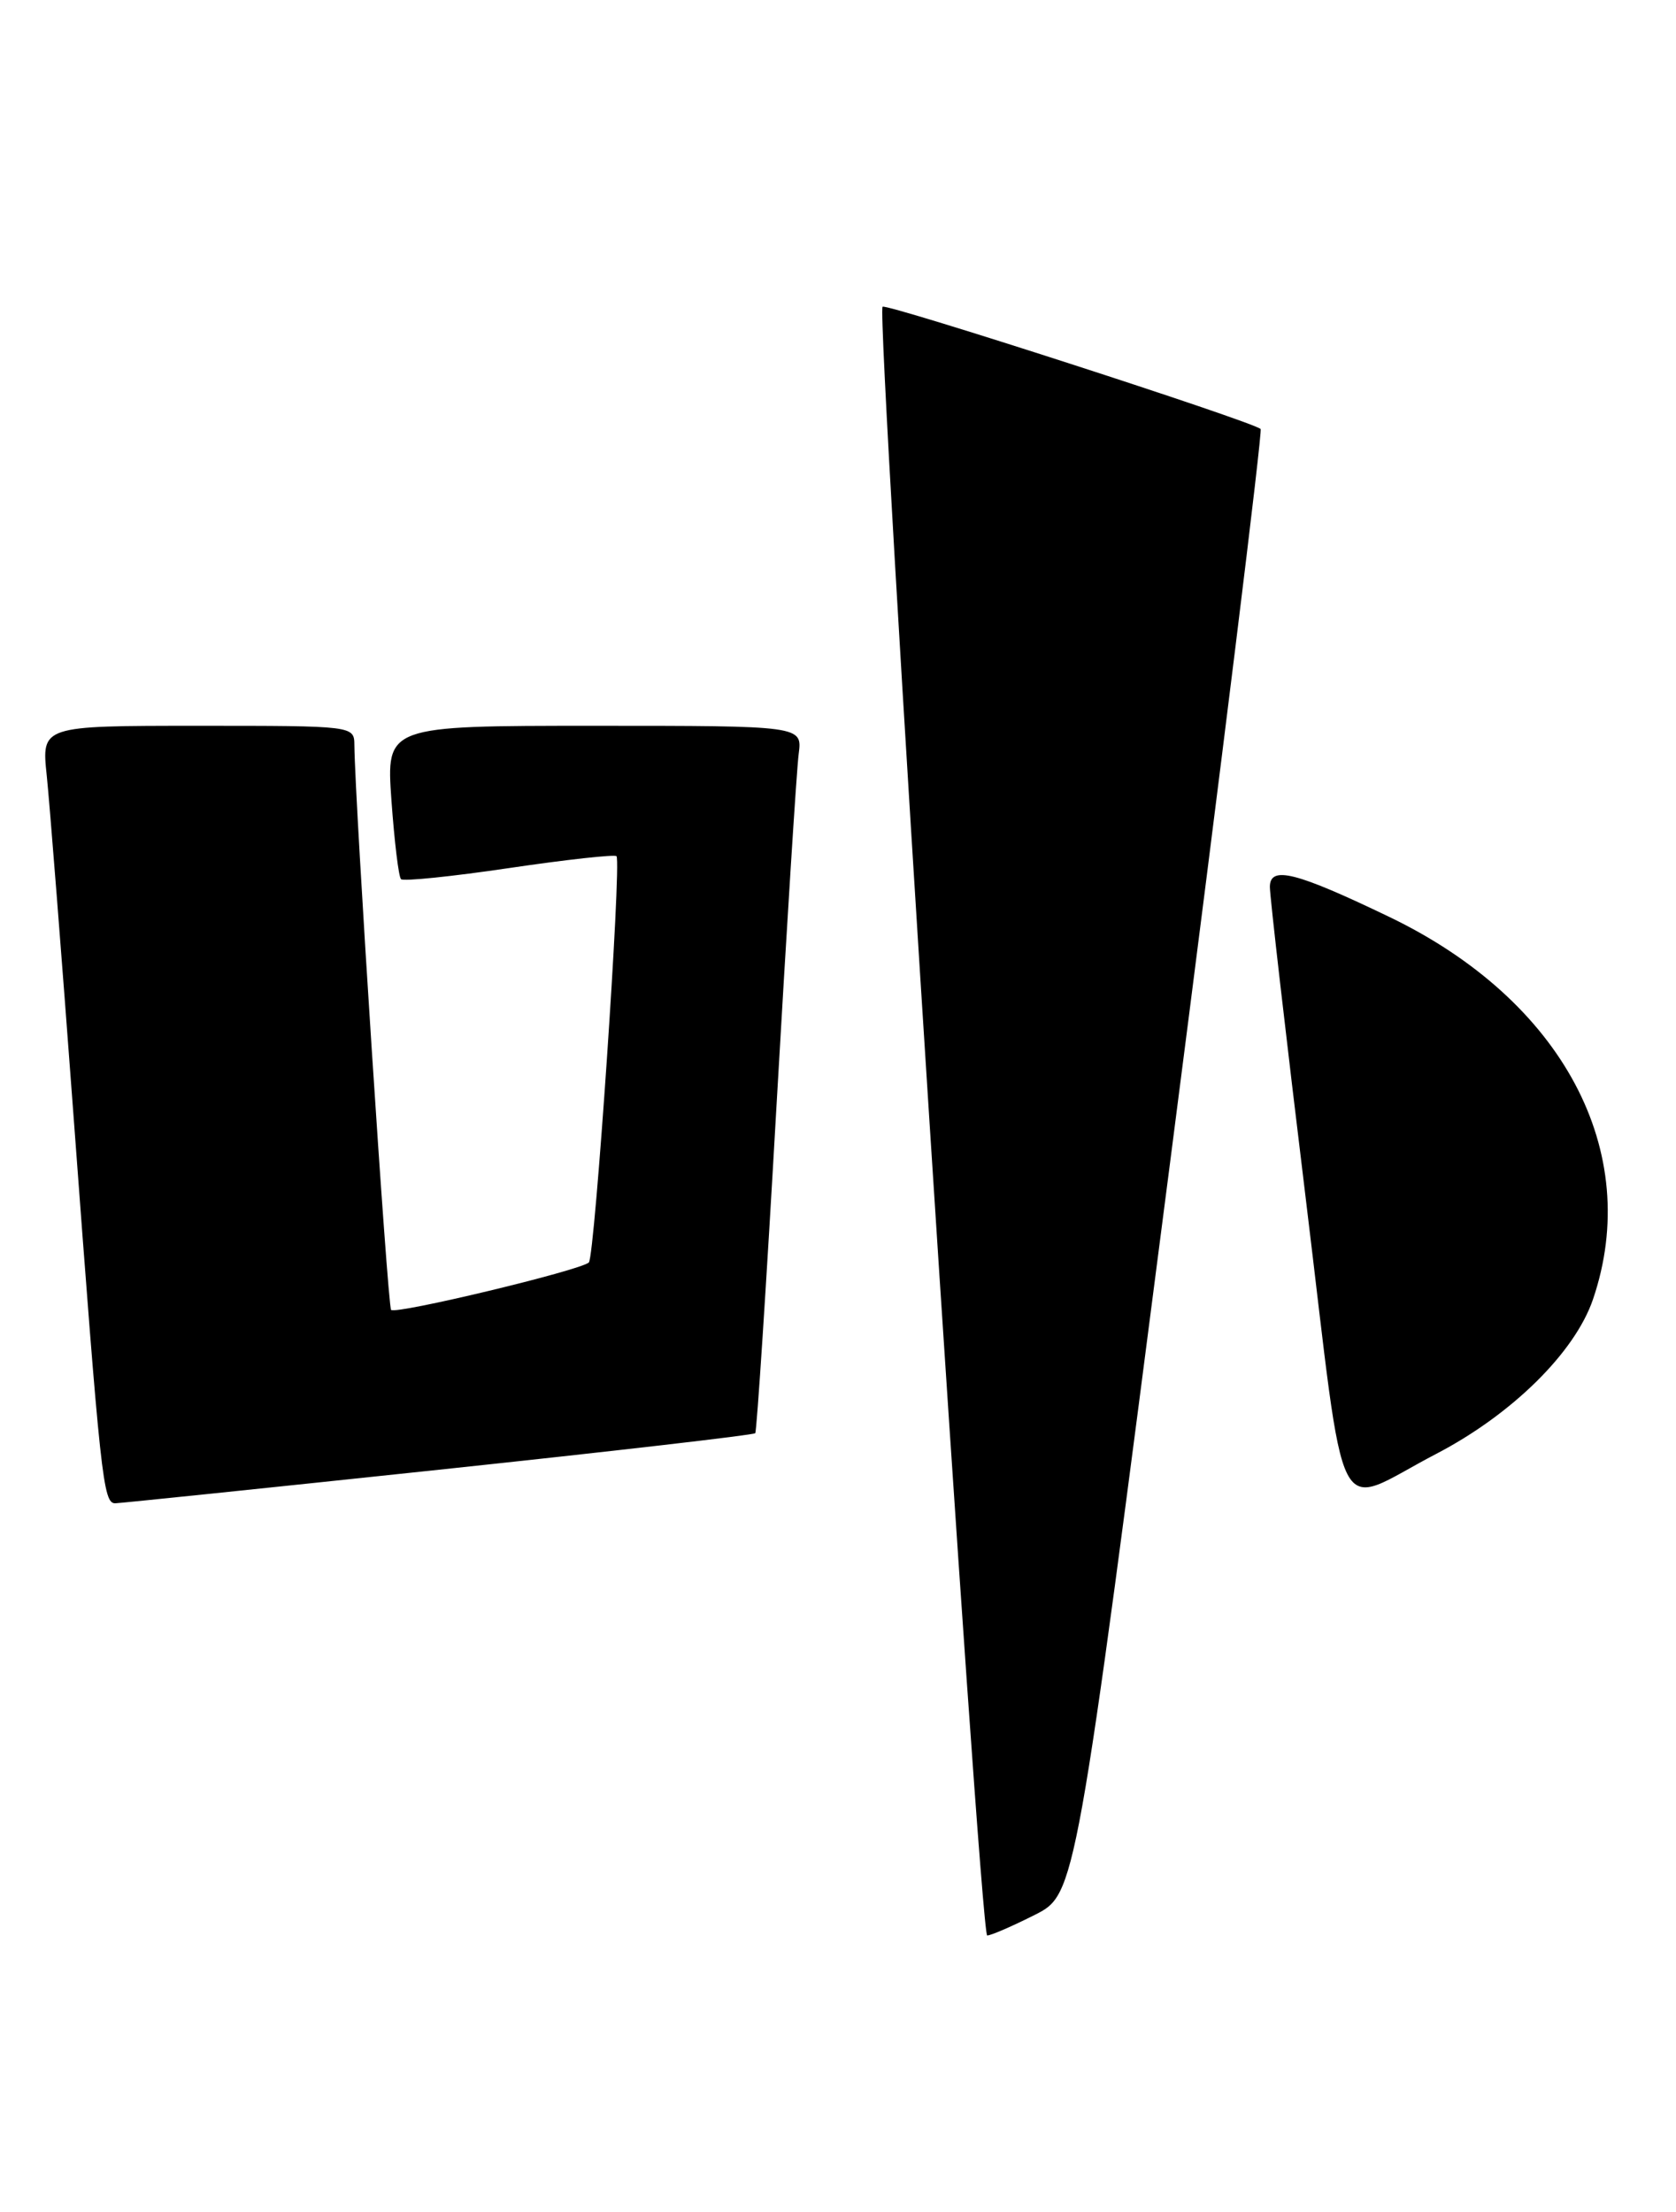<?xml version="1.0" encoding="UTF-8" standalone="no"?>
<!DOCTYPE svg PUBLIC "-//W3C//DTD SVG 1.1//EN" "http://www.w3.org/Graphics/SVG/1.1/DTD/svg11.dtd" >
<svg xmlns="http://www.w3.org/2000/svg" xmlns:xlink="http://www.w3.org/1999/xlink" version="1.1" viewBox="0 0 194 256">
 <g >
 <path fill="currentColor"
d=" M 119.79 221.61 C 124.51 219.22 124.51 219.22 135.43 134.62 C 141.44 88.09 146.16 49.85 145.92 49.65 C 144.90 48.75 102.59 35.08 102.16 35.50 C 101.37 36.30 113.43 224.00 114.27 224.00 C 114.71 224.00 117.19 222.92 119.79 221.61 Z  M 50.79 170.10 C 70.76 167.98 87.24 166.08 87.42 165.87 C 87.60 165.67 88.71 148.62 89.88 128.00 C 91.06 107.38 92.21 89.04 92.45 87.25 C 92.87 84.00 92.87 84.00 68.79 84.00 C 44.70 84.00 44.70 84.00 45.31 92.63 C 45.65 97.37 46.14 101.48 46.42 101.75 C 46.69 102.02 52.34 101.44 58.96 100.46 C 65.59 99.48 71.17 98.87 71.36 99.09 C 71.96 99.80 68.85 145.47 68.16 146.11 C 67.17 147.03 45.82 152.15 45.27 151.60 C 44.87 151.20 41.09 93.03 41.02 86.25 C 41.00 84.00 41.00 84.00 22.90 84.00 C 4.80 84.00 4.80 84.00 5.41 89.75 C 5.74 92.91 7.13 110.57 8.50 129.00 C 11.65 171.34 11.93 174.01 13.35 173.98 C 13.98 173.96 30.83 172.22 50.79 170.10 Z  M 166.23 168.27 C 175.00 163.71 182.29 156.53 184.39 150.38 C 190.21 133.29 180.89 115.78 160.84 106.13 C 149.98 100.91 147.00 100.16 146.99 102.64 C 146.98 103.66 148.85 119.92 151.15 138.77 C 155.93 178.02 154.16 174.55 166.23 168.27 Z "/>
</g>
</svg>